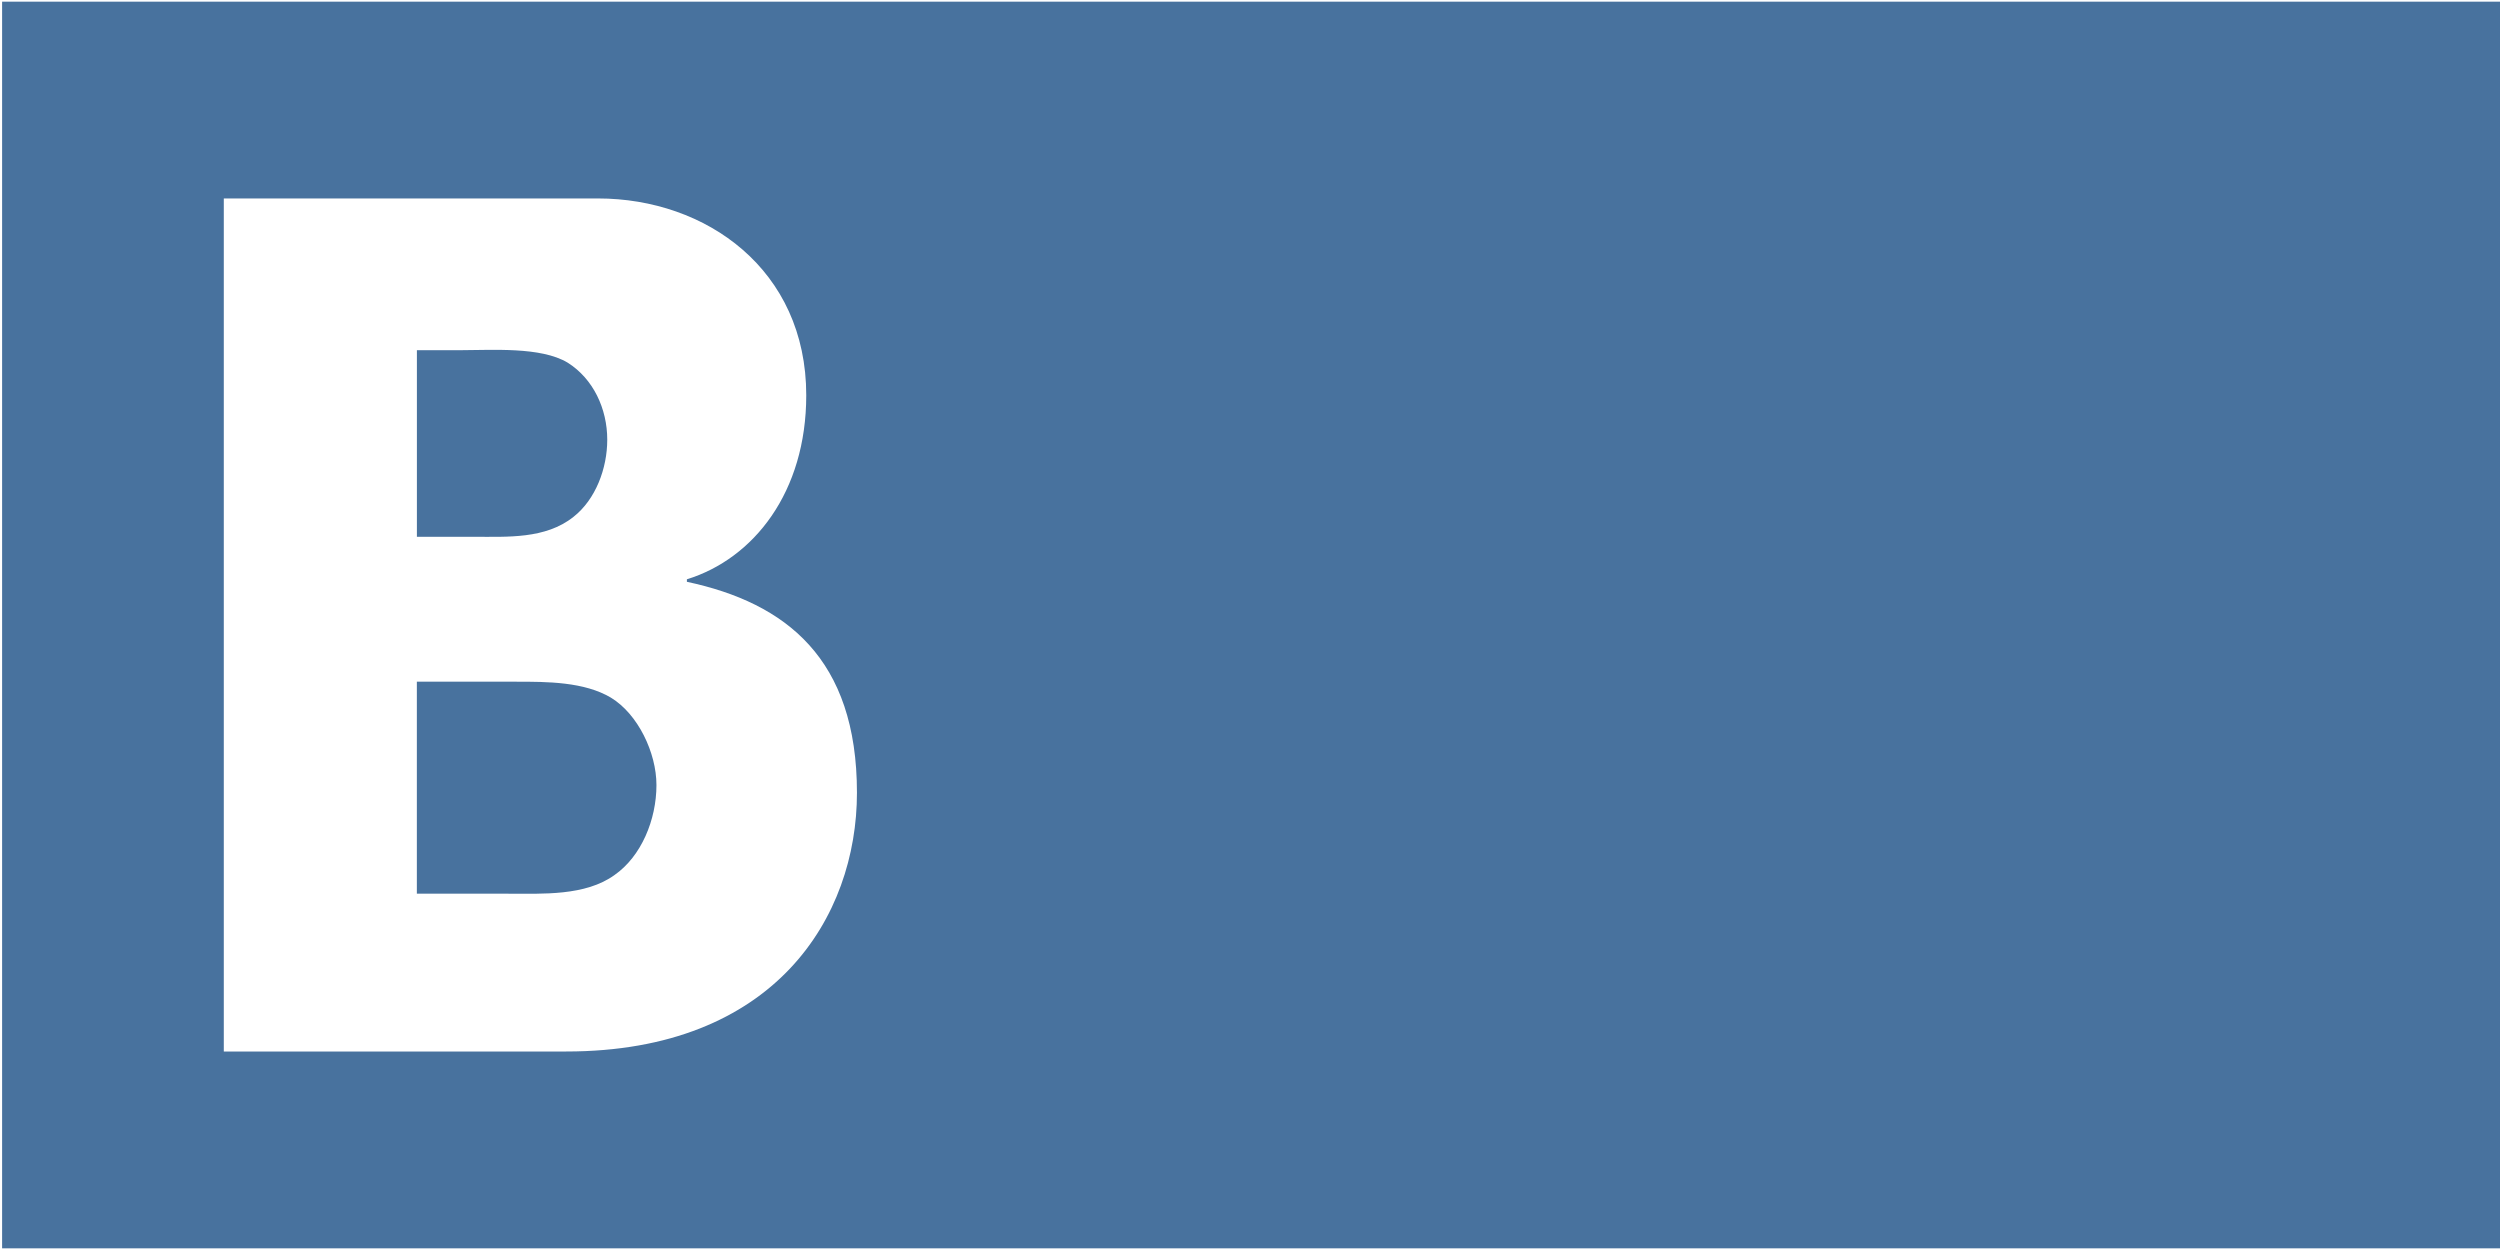 <svg xmlns="http://www.w3.org/2000/svg" width="50" height="25" shape-rendering="geometricPrecision" text-rendering="geometricPrecision" image-rendering="optimizeQuality" fill-rule="evenodd" clip-rule="evenodd"><path d="M.042.033h49.966v24.934H.042V.033zm12.18 13.922c-.538-.321-1.284-.321-1.892-.321H8.337v4.24h1.829c.677 0 1.542.049 2.125-.374.535-.373.838-1.105.838-1.799 0-.648-.372-1.421-.908-1.746h.001zm-.752-3.618c.444-.349.675-.97.675-1.542 0-.622-.28-1.219-.792-1.542-.537-.323-1.517-.249-2.147-.249h-.868v3.732h1.148c.654-.001 1.424.049 1.984-.399zm-.146 10.694H4.476V3.969h7.483c2.166 0 4.166 1.424 4.166 3.936 0 1.939-1.051 3.268-2.387 3.681v.05c1.982.423 3.401 1.535 3.401 4.219 0 2.483-1.639 5.175-5.815 5.175v.001z" fill="#48729e"/></svg>